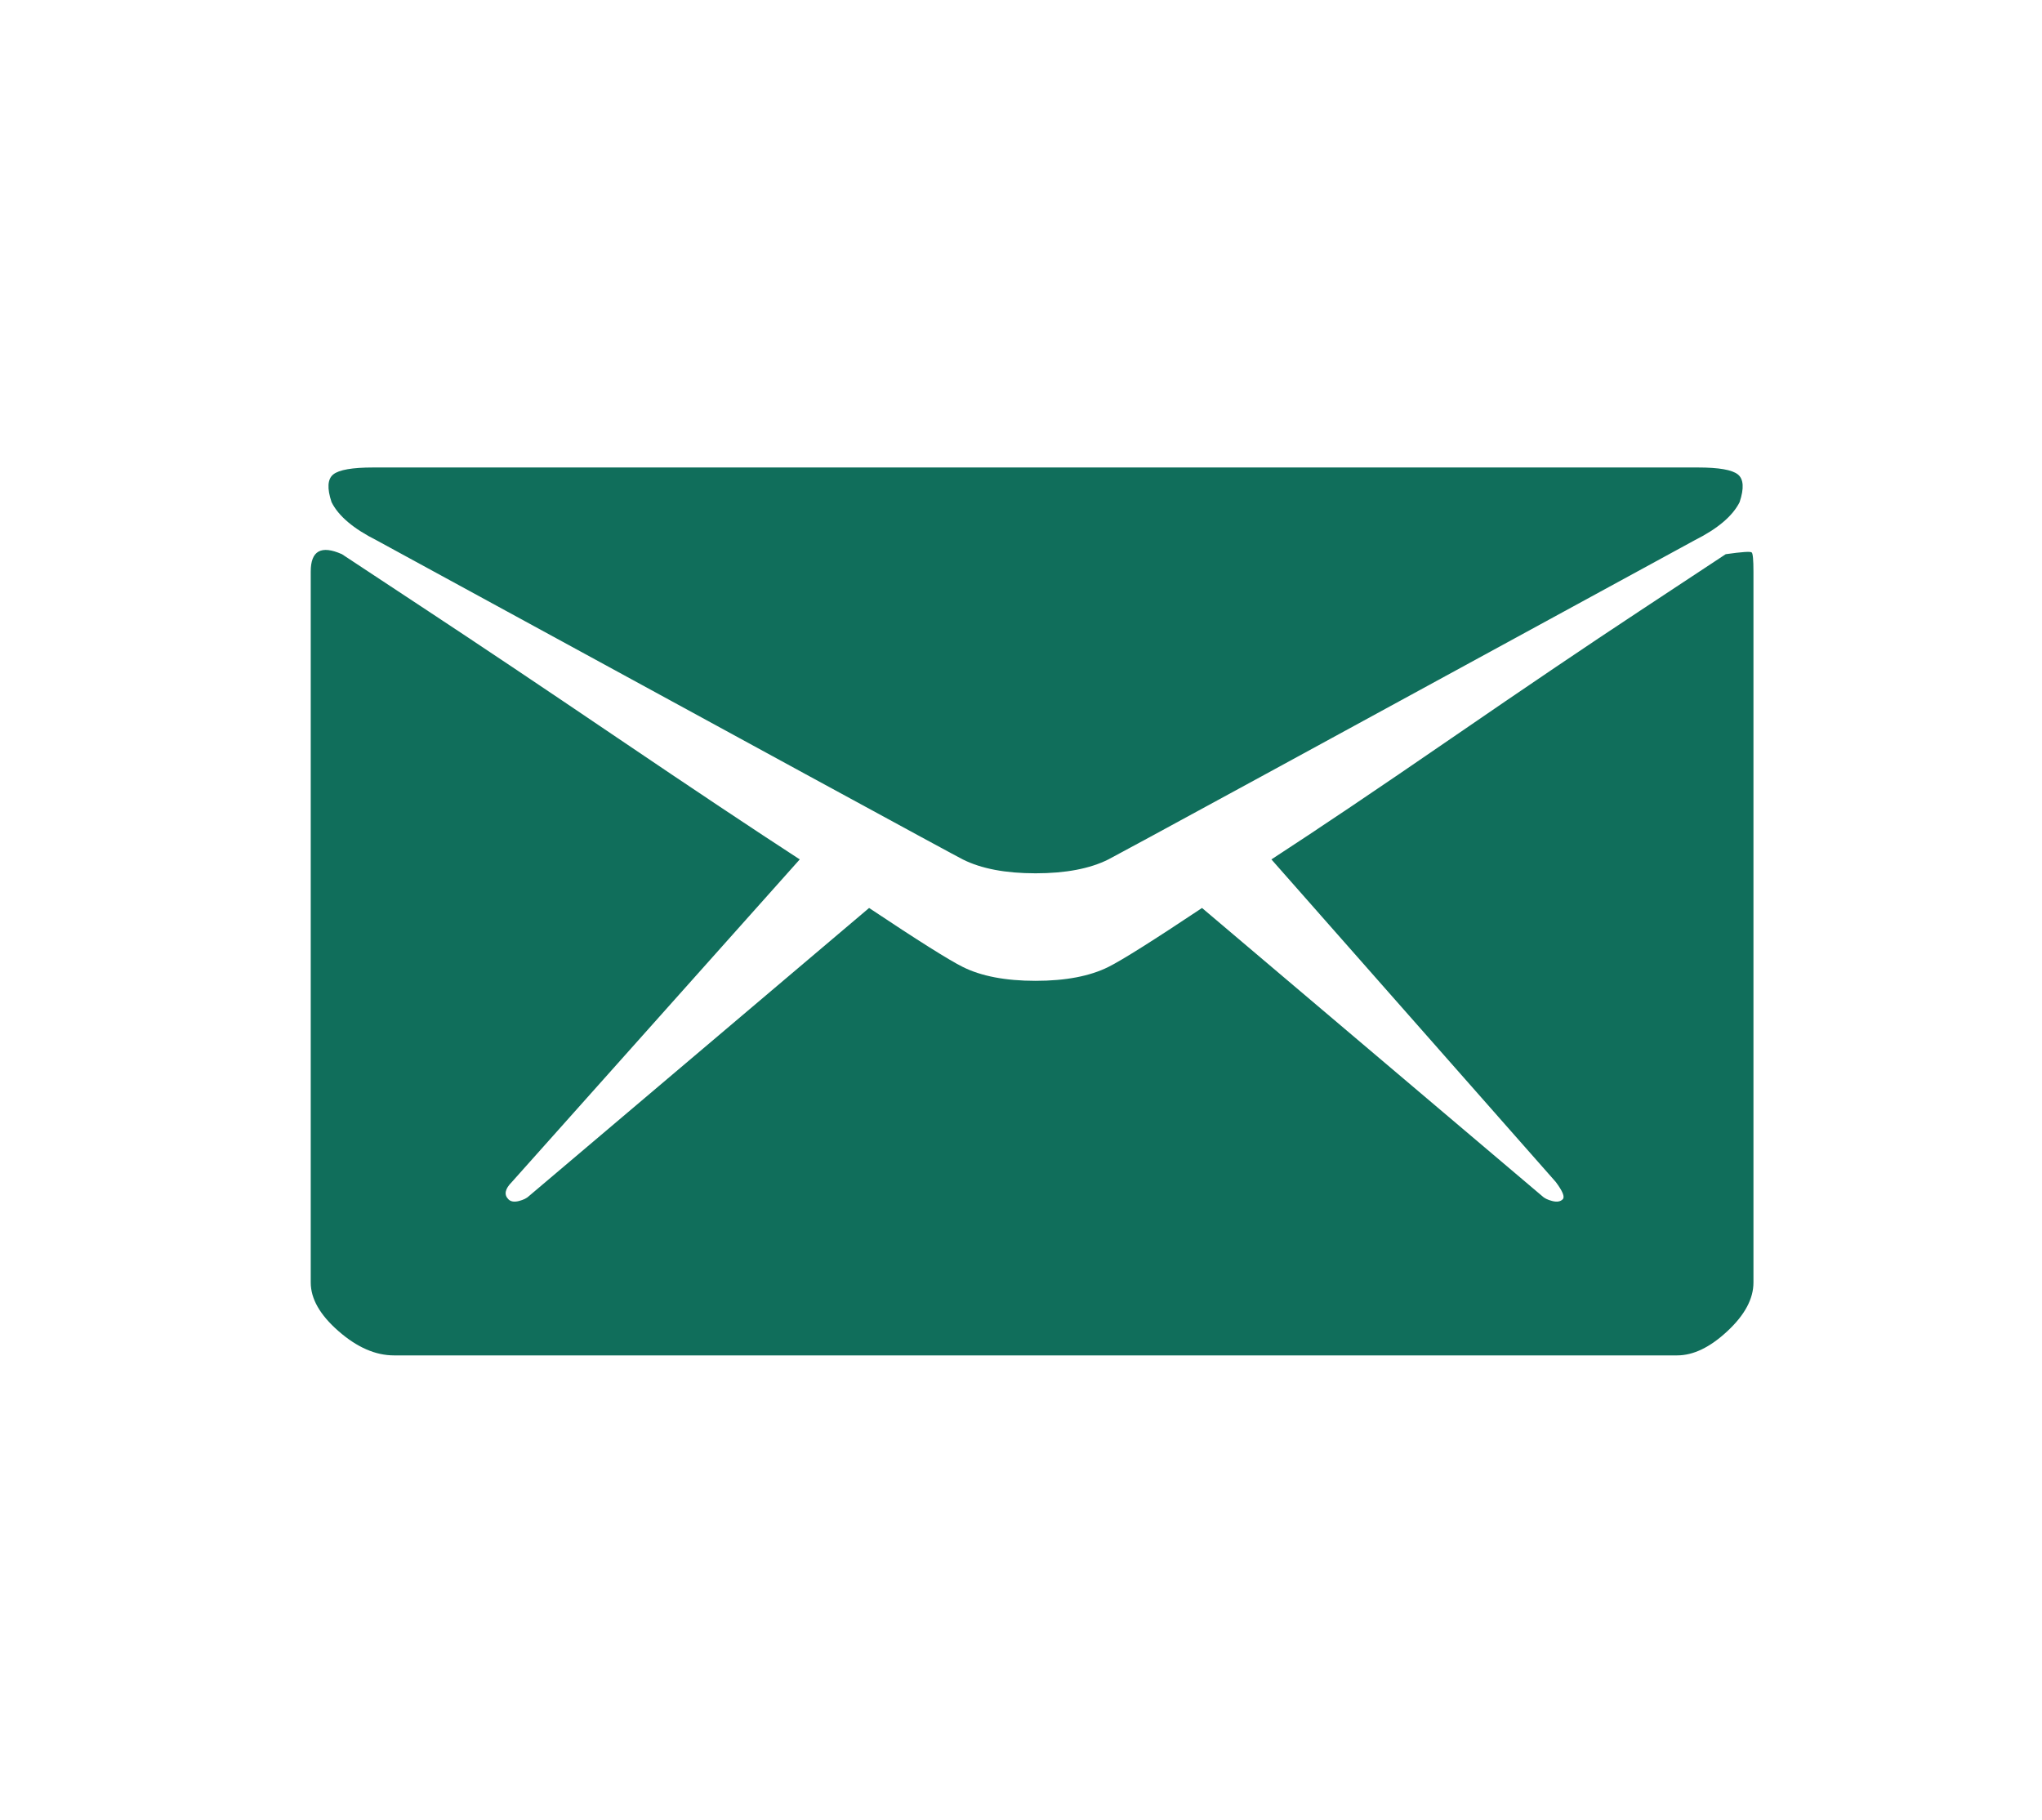<svg width="46" height="41" viewBox="0 0 46 41" fill="none" xmlns="http://www.w3.org/2000/svg">
<path d="M8.484 12.171C7.964 11.91 7.625 11.624 7.469 11.311C7.365 10.999 7.378 10.79 7.508 10.686C7.638 10.582 7.938 10.53 8.406 10.53H23.328H38.25C38.719 10.53 39.018 10.582 39.148 10.686C39.279 10.79 39.292 10.999 39.188 11.311C39.031 11.624 38.693 11.91 38.172 12.171C29.578 16.858 25.177 19.254 24.969 19.358C24.552 19.567 24.005 19.671 23.328 19.671C22.651 19.671 22.104 19.567 21.688 19.358C21.479 19.254 17.078 16.858 8.484 12.171ZM38.875 12.483C39.24 12.431 39.435 12.418 39.461 12.444C39.487 12.47 39.5 12.613 39.5 12.874V28.889C39.5 29.254 39.305 29.619 38.914 29.983C38.523 30.348 38.146 30.53 37.781 30.53H23.328H8.875C8.458 30.53 8.042 30.348 7.625 29.983C7.208 29.619 7 29.254 7 28.889V12.874C7 12.405 7.234 12.275 7.703 12.483C7.859 12.587 8.51 13.017 9.656 13.772C10.802 14.527 12.221 15.478 13.914 16.624C15.607 17.77 16.974 18.681 18.016 19.358L11.531 26.624C11.375 26.78 11.349 26.91 11.453 27.014C11.505 27.067 11.583 27.079 11.688 27.053C11.792 27.027 11.87 26.988 11.922 26.936L19.578 20.452C20.672 21.181 21.375 21.624 21.688 21.78C22.104 21.988 22.651 22.093 23.328 22.093C24.005 22.093 24.552 21.988 24.969 21.78C25.281 21.624 25.984 21.181 27.078 20.452L34.734 26.936C34.786 26.988 34.865 27.027 34.969 27.053C35.073 27.079 35.151 27.067 35.203 27.014C35.255 26.962 35.203 26.832 35.047 26.624L28.641 19.358C29.682 18.681 31.037 17.77 32.703 16.624C34.37 15.478 35.776 14.527 36.922 13.772C38.068 13.017 38.719 12.587 38.875 12.483Z" fill="#106E5B"/>
</svg>